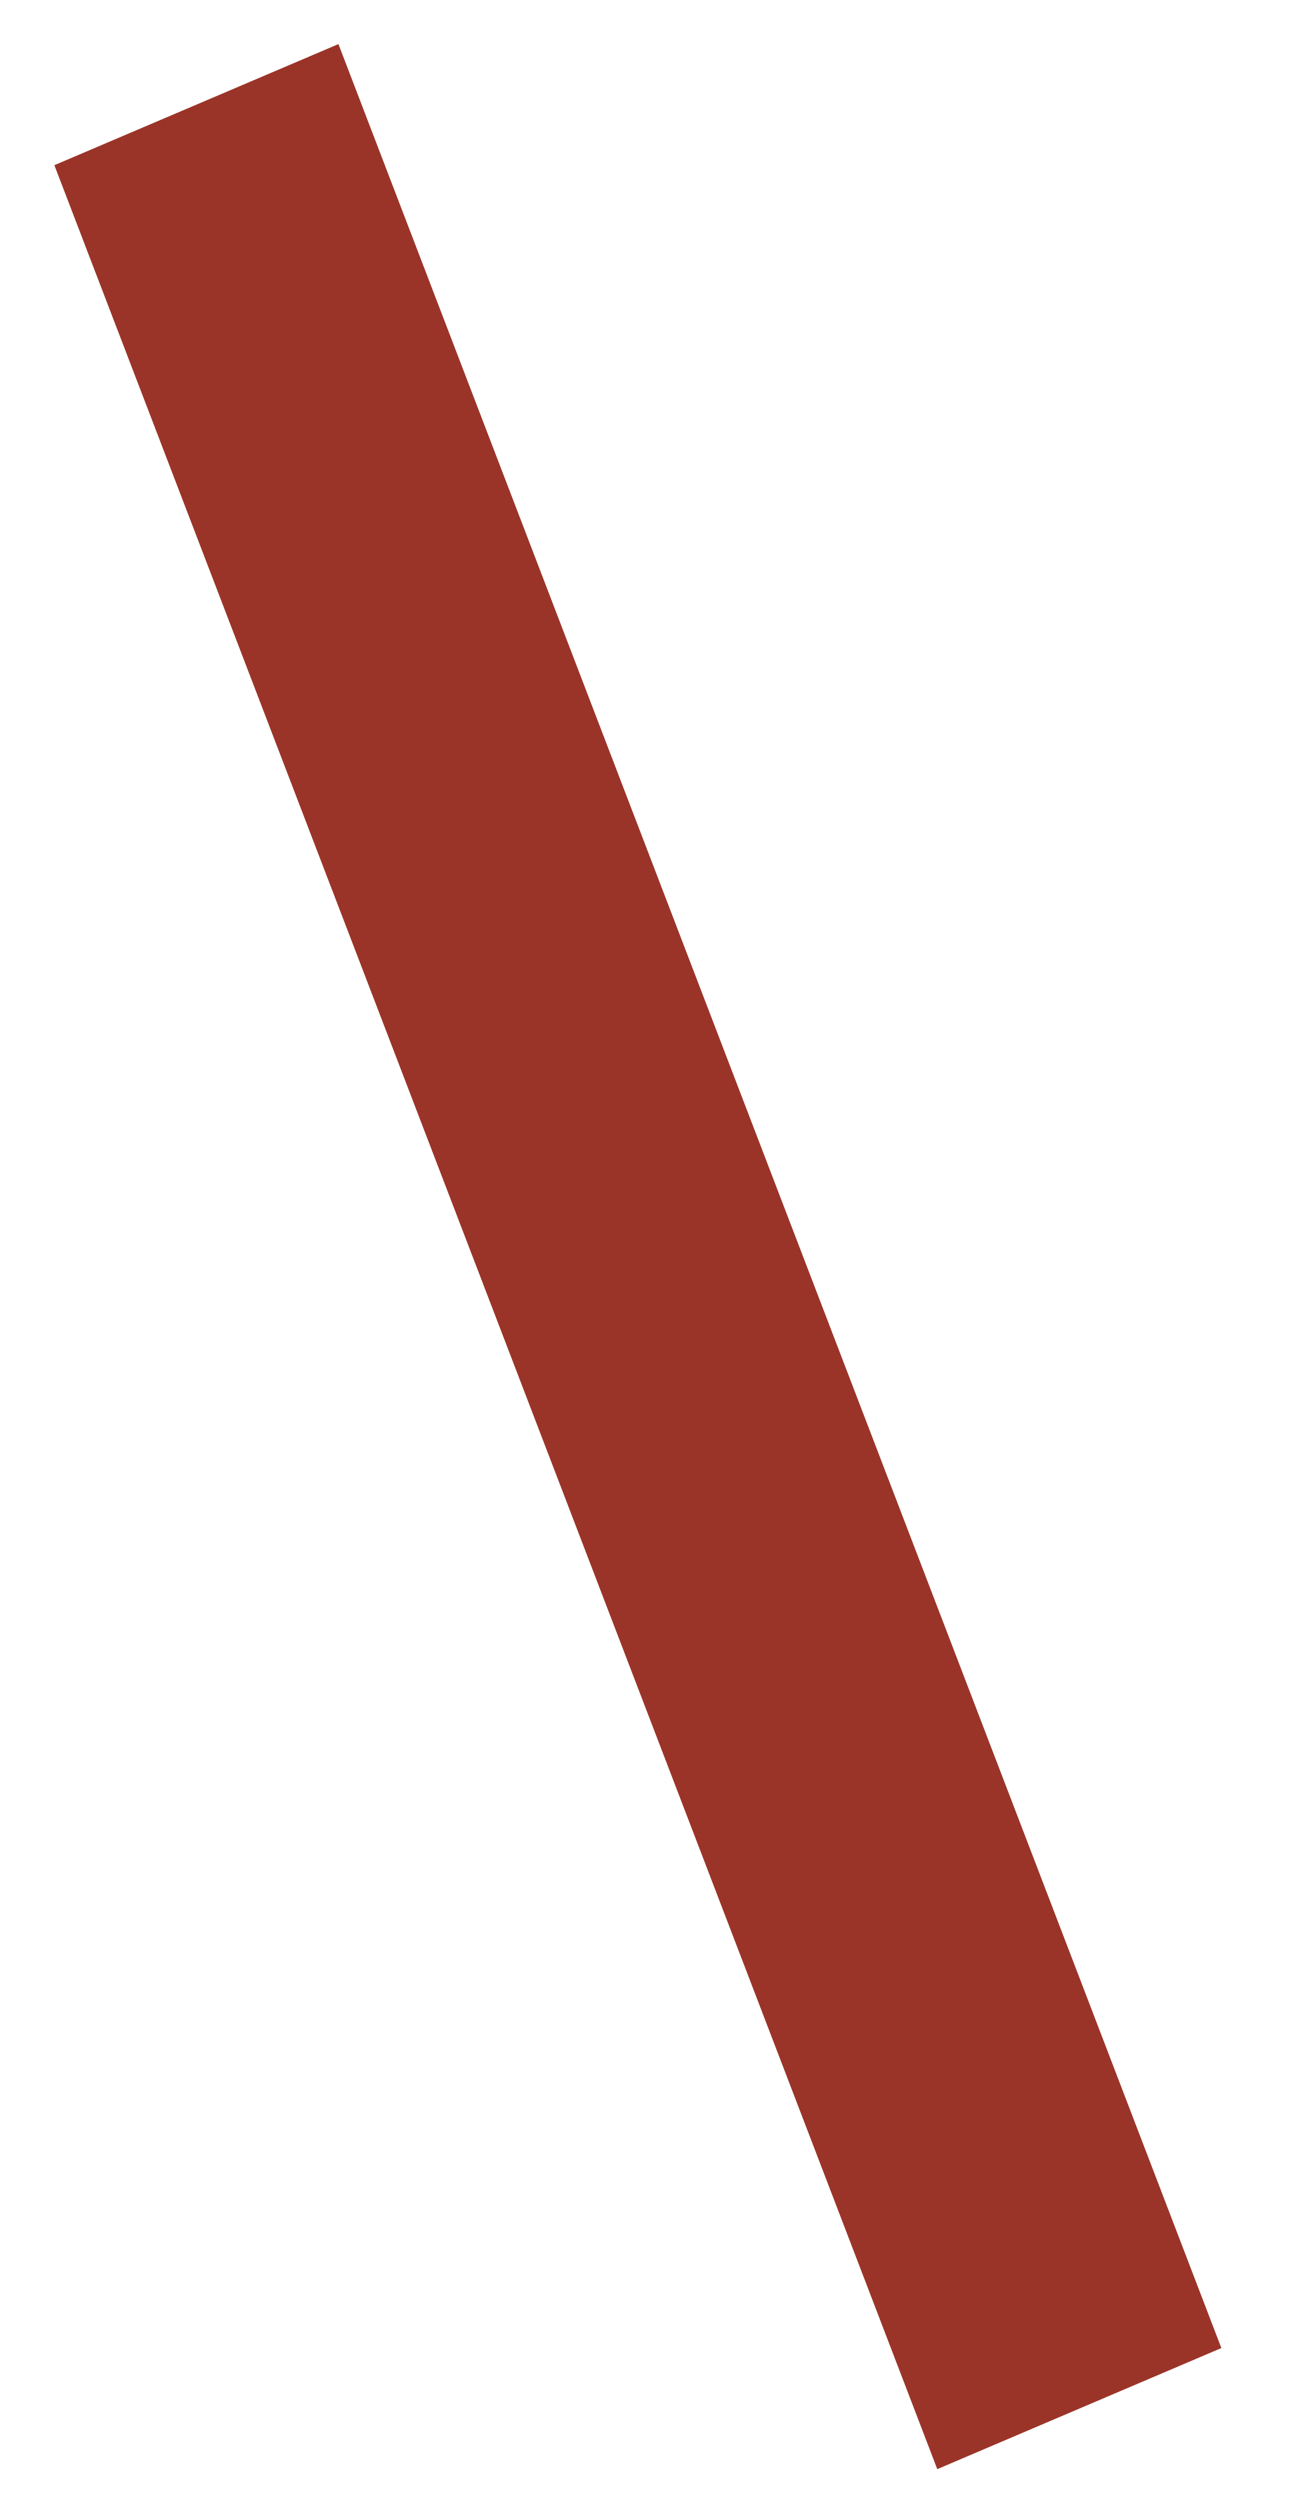 <?xml version="1.0" encoding="UTF-8" standalone="no"?><svg width='13' height='25' viewBox='0 0 13 25' fill='none' xmlns='http://www.w3.org/2000/svg'>
<path d='M3.387 0.441L0.544 1.652L9.38 24.693L12.223 23.482L3.387 0.441Z' fill='#9B3428'/>
</svg>
